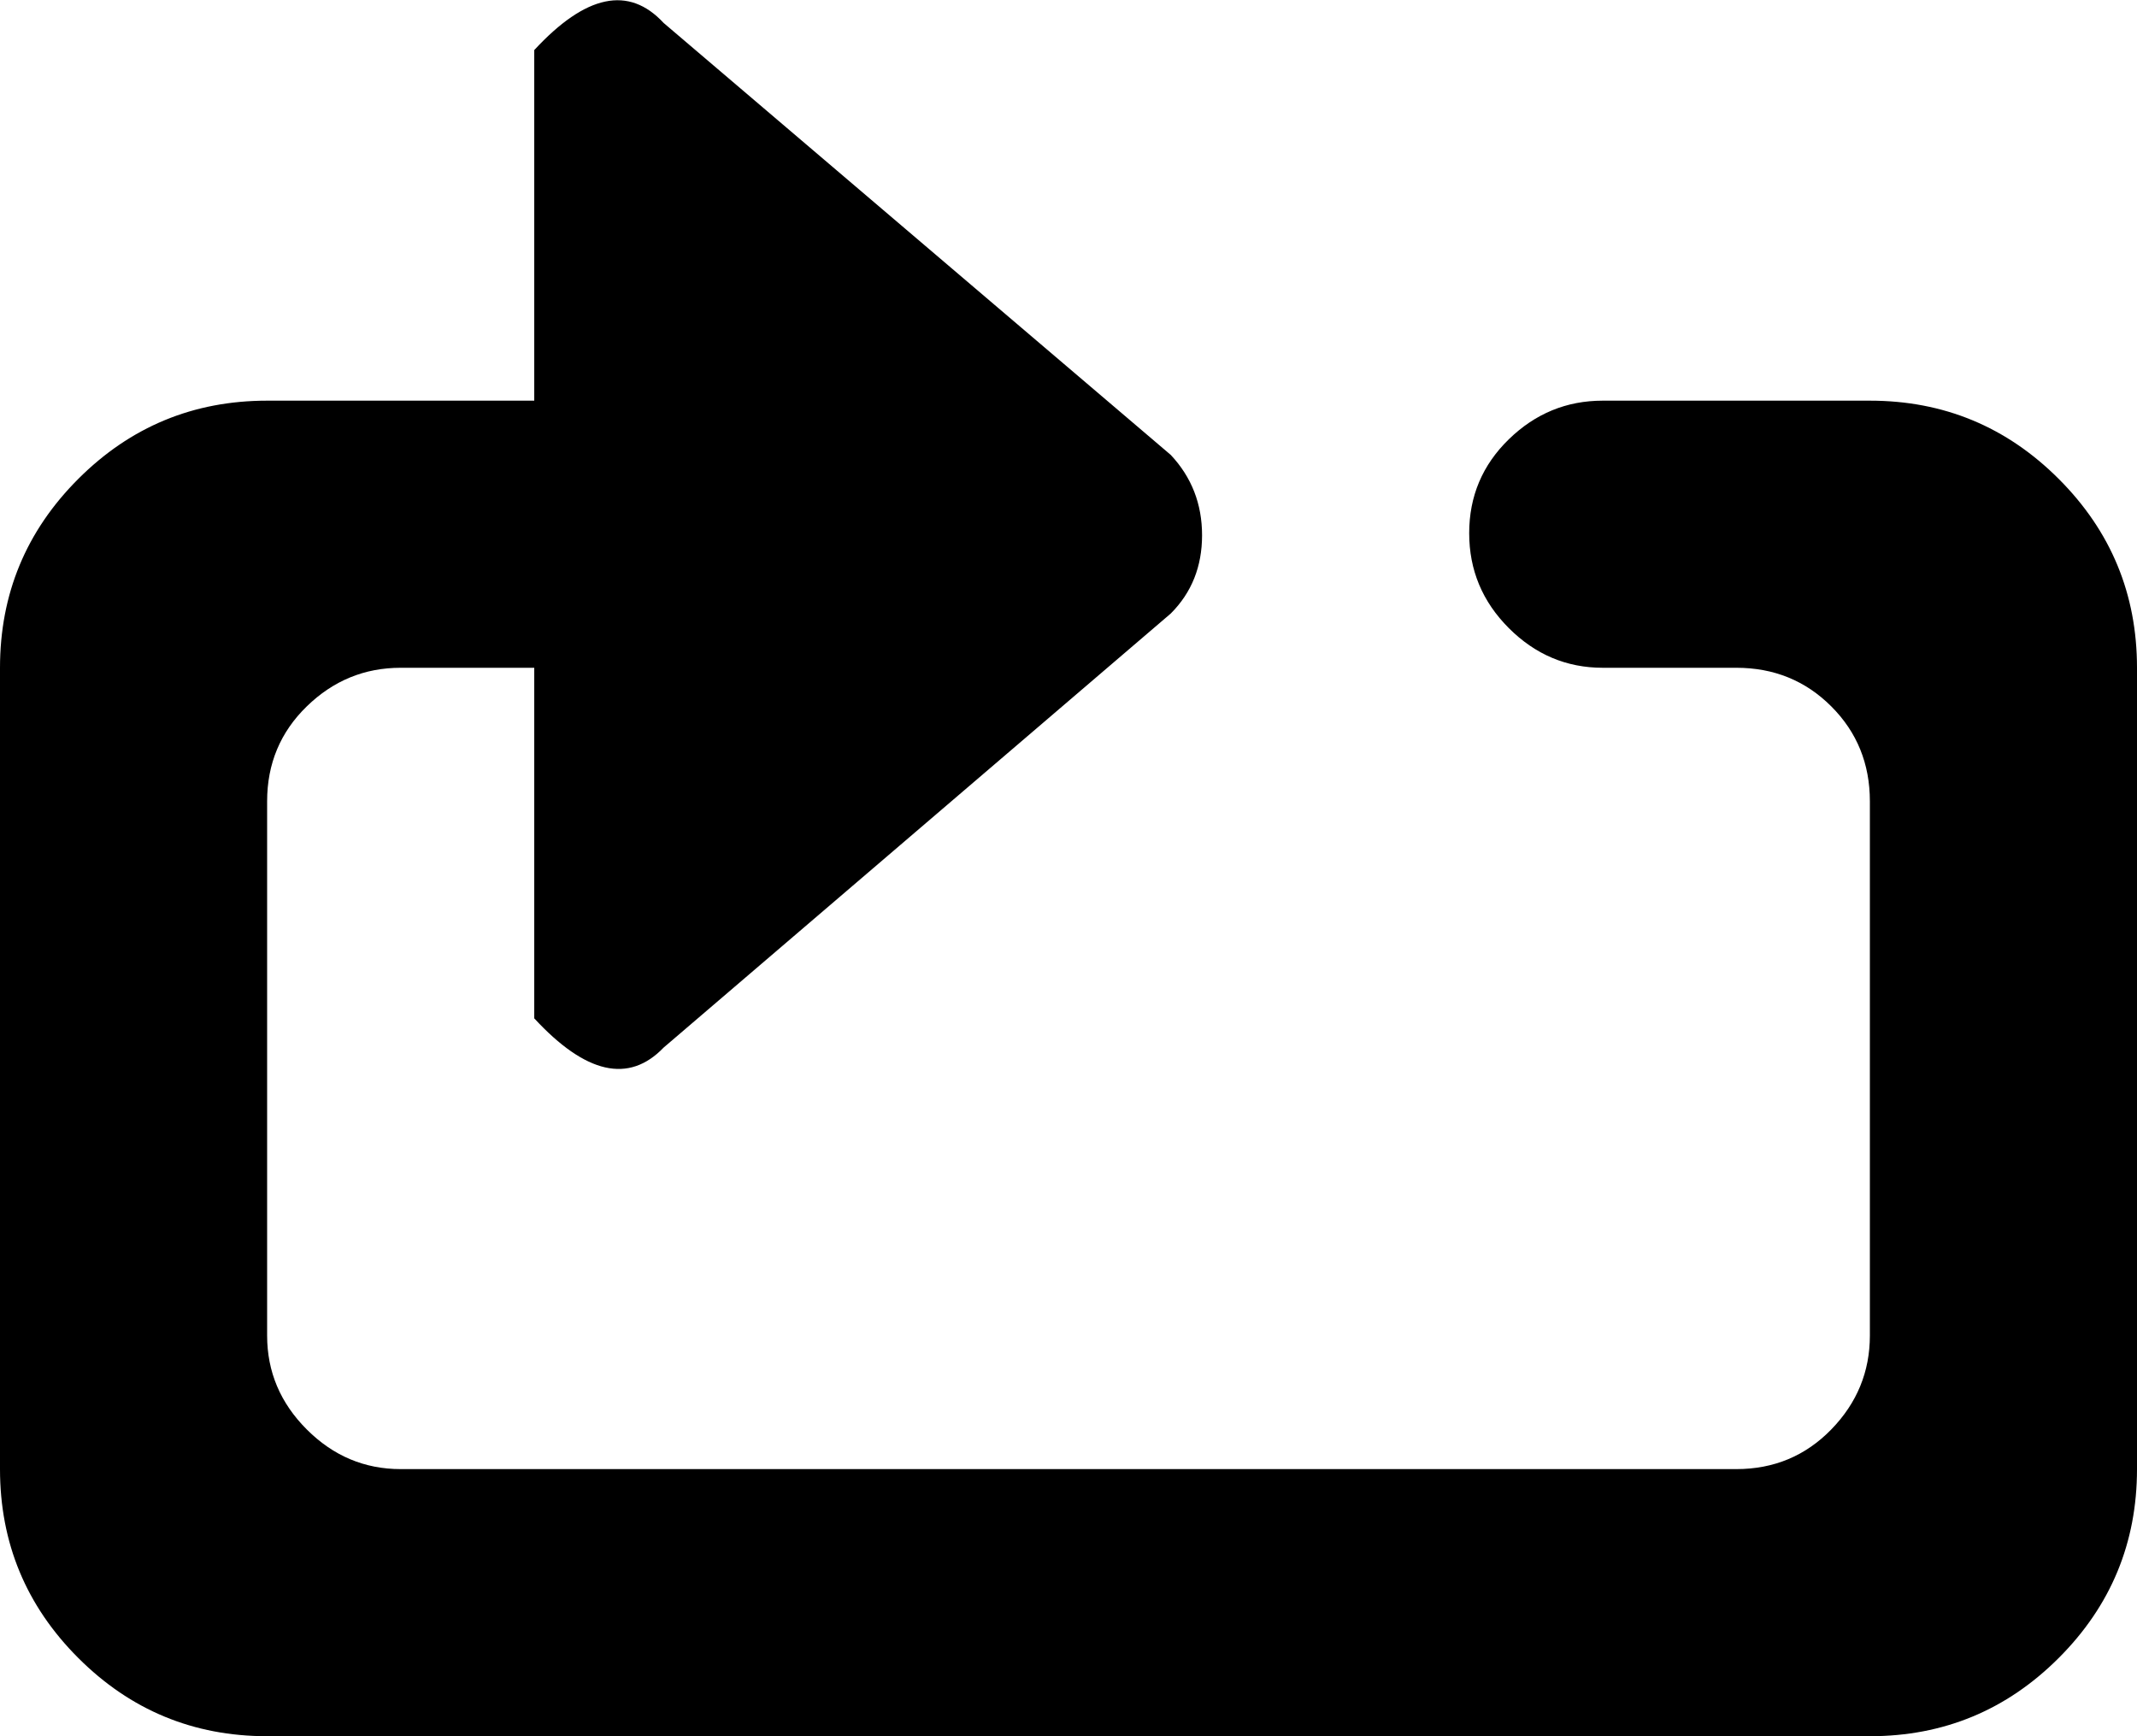 <svg xmlns="http://www.w3.org/2000/svg" xmlns:xlink="http://www.w3.org/1999/xlink" width="1024" height="832" viewBox="0 0 1024 832"><path fill="currentColor" d="M1024 704q0 53-37.5 90.5T896 832H128q-53 0-90.5-37.5T0 704V320q0-53 37.5-90.5T128 192h128V24q37-40 62-13l243 207q15 16 15 38.5T561 294L318 502q-25 26-62-14V320h-64q-26 0-45 18.5T128 384v256q0 26 19 45t45 19h640q27 0 45.5-19t18.5-45V384q0-27-18.5-45.5T832 320h-64q-26 0-45-19t-19-45.5t19-45t45-18.5h128q53 0 90.5 37.5T1024 320z"/></svg>